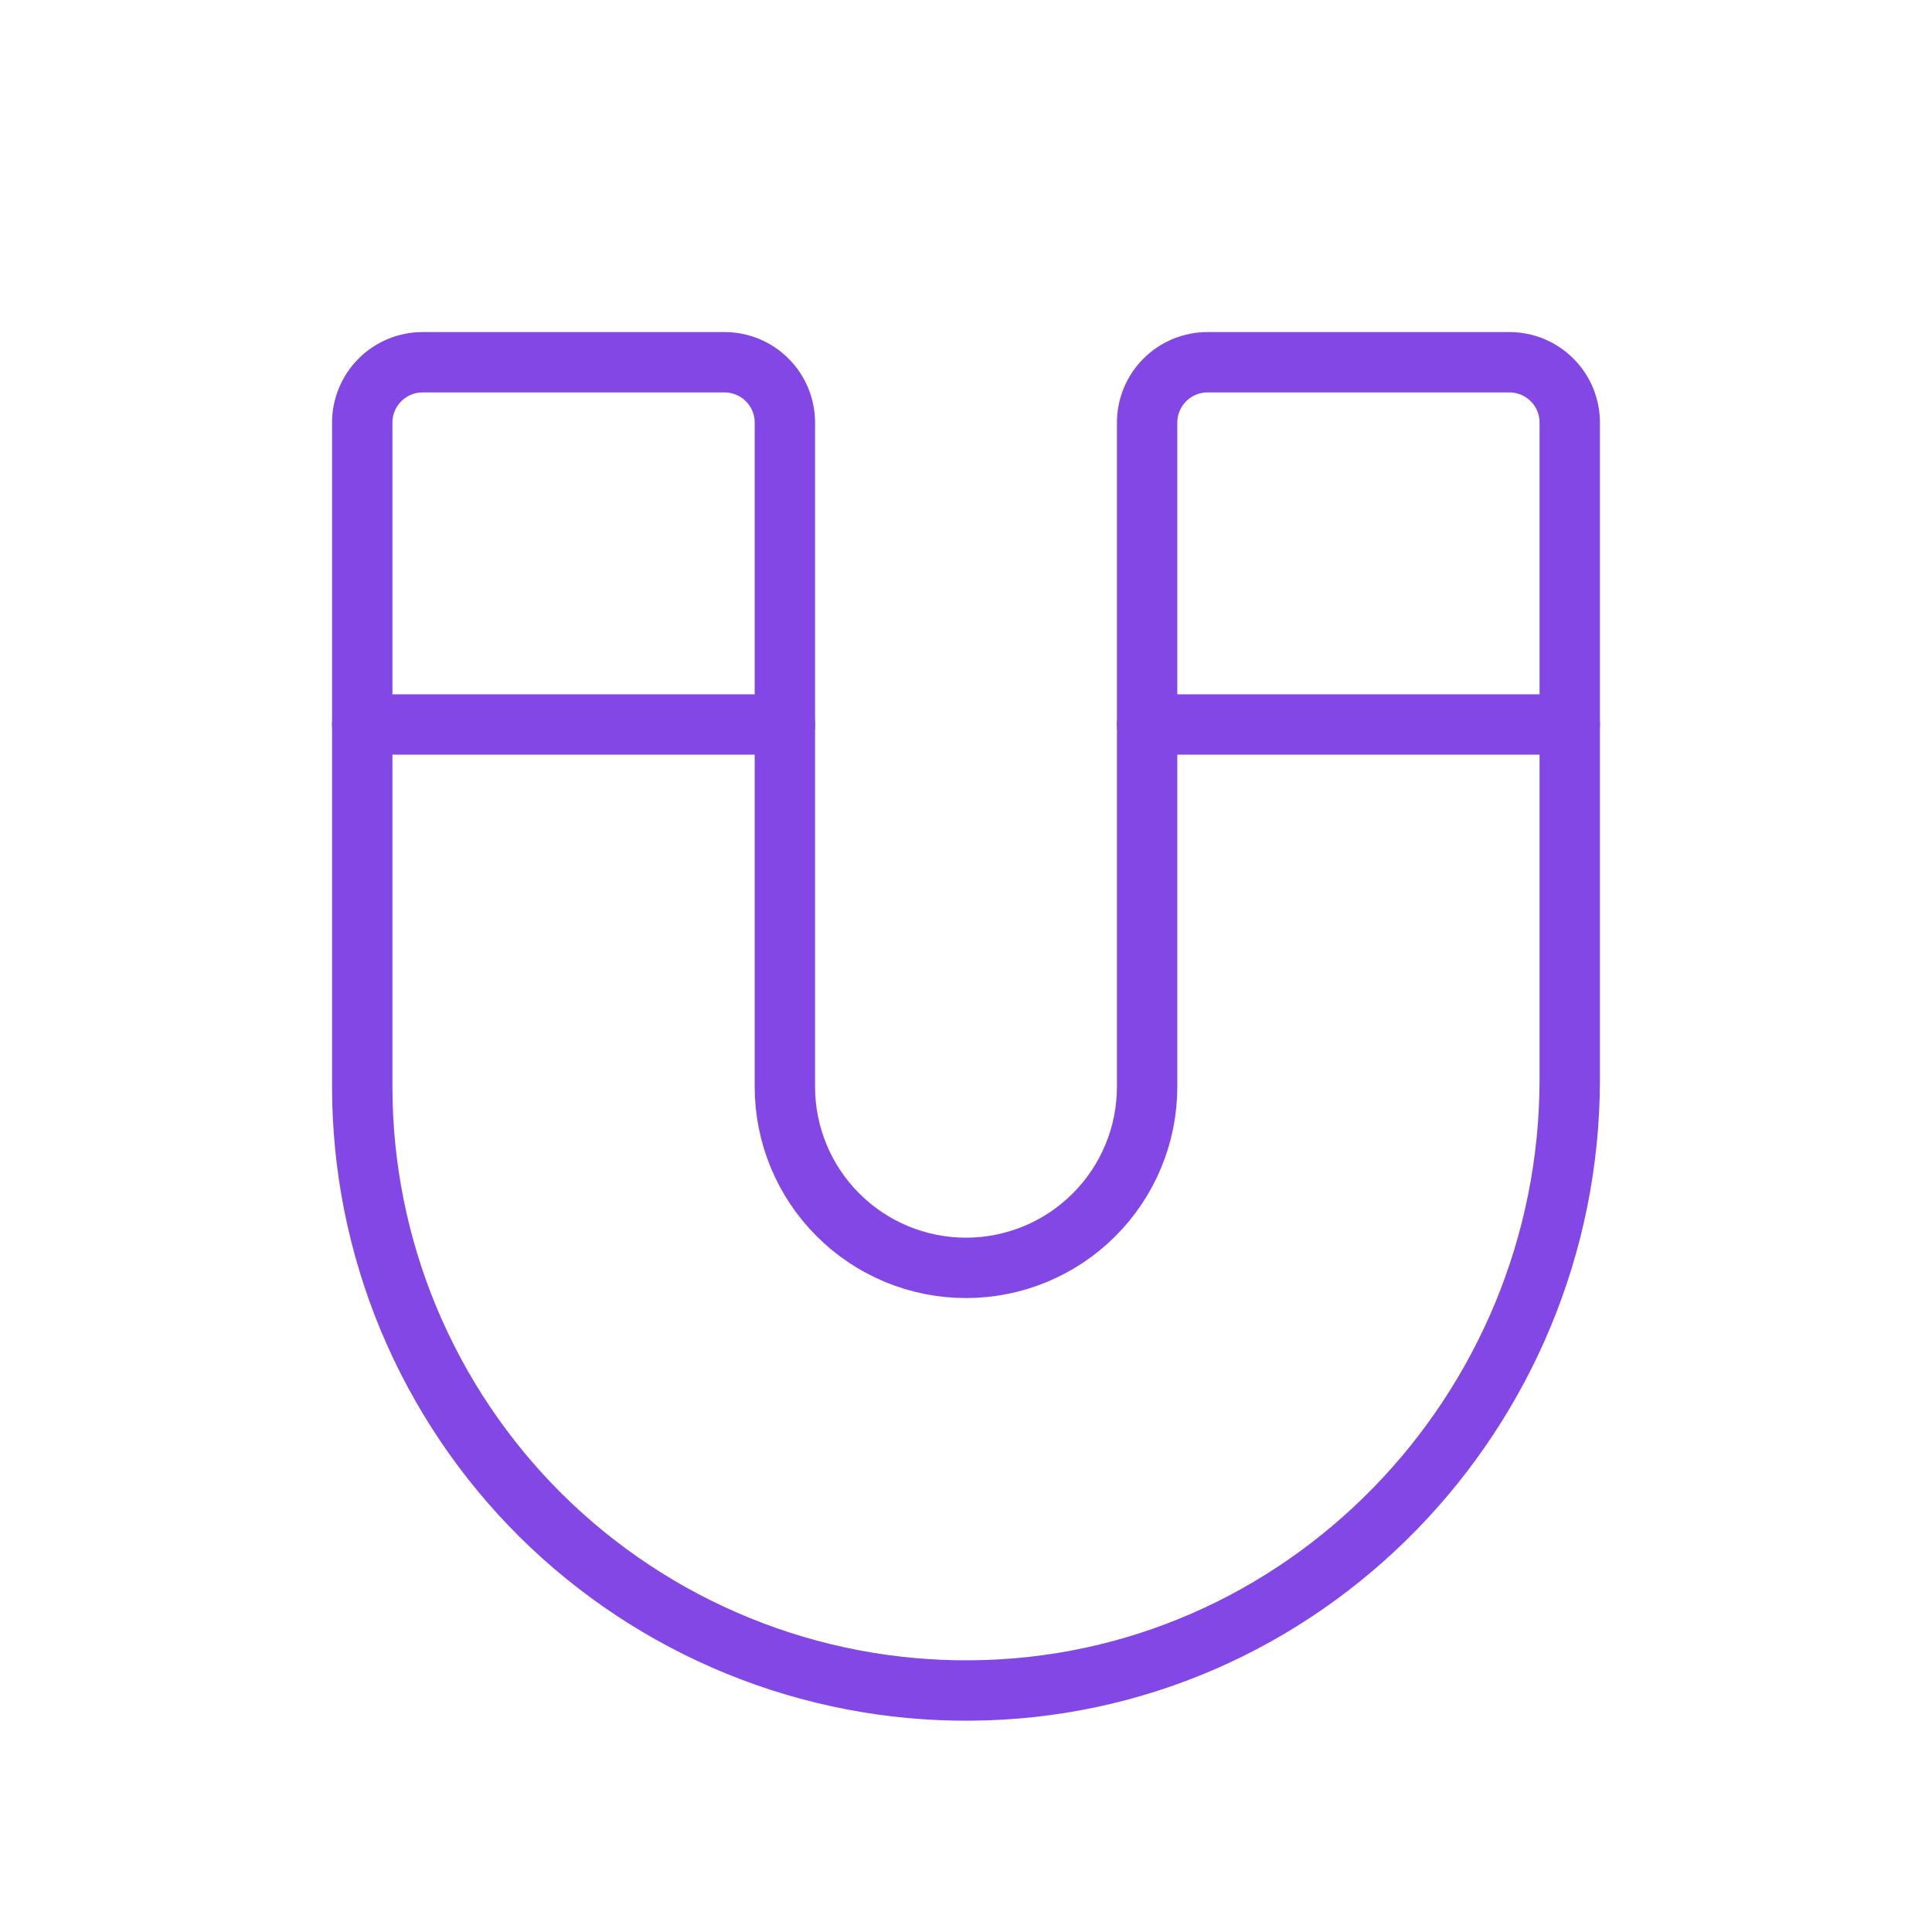 <svg width="32" height="32" viewBox="0 0 32 32" fill="none" xmlns="http://www.w3.org/2000/svg">
<path d="M6 12H13" stroke="#8247E5" stroke-linecap="round" stroke-linejoin="round"/>
<path d="M19 12H26" stroke="#8247E5" stroke-linecap="round" stroke-linejoin="round"/>
<path d="M13 18C13 18.796 13.316 19.559 13.879 20.121C14.441 20.684 15.204 21 16 21C16.796 21 17.559 20.684 18.121 20.121C18.684 19.559 19 18.796 19 18V7C19 6.735 19.105 6.48 19.293 6.293C19.48 6.105 19.735 6 20 6H25C25.265 6 25.52 6.105 25.707 6.293C25.895 6.48 26 6.735 26 7V17.875C26 23.387 21.587 27.962 16.075 28C14.755 28.01 13.447 27.759 12.225 27.26C11.003 26.762 9.892 26.027 8.955 25.098C8.019 24.168 7.276 23.062 6.768 21.844C6.261 20.626 6 19.32 6 18V7C6 6.735 6.105 6.48 6.293 6.293C6.48 6.105 6.735 6 7 6H12C12.265 6 12.52 6.105 12.707 6.293C12.895 6.48 13 6.735 13 7V18Z" stroke="#8247E5" stroke-linecap="round" stroke-linejoin="round"/>
</svg>
